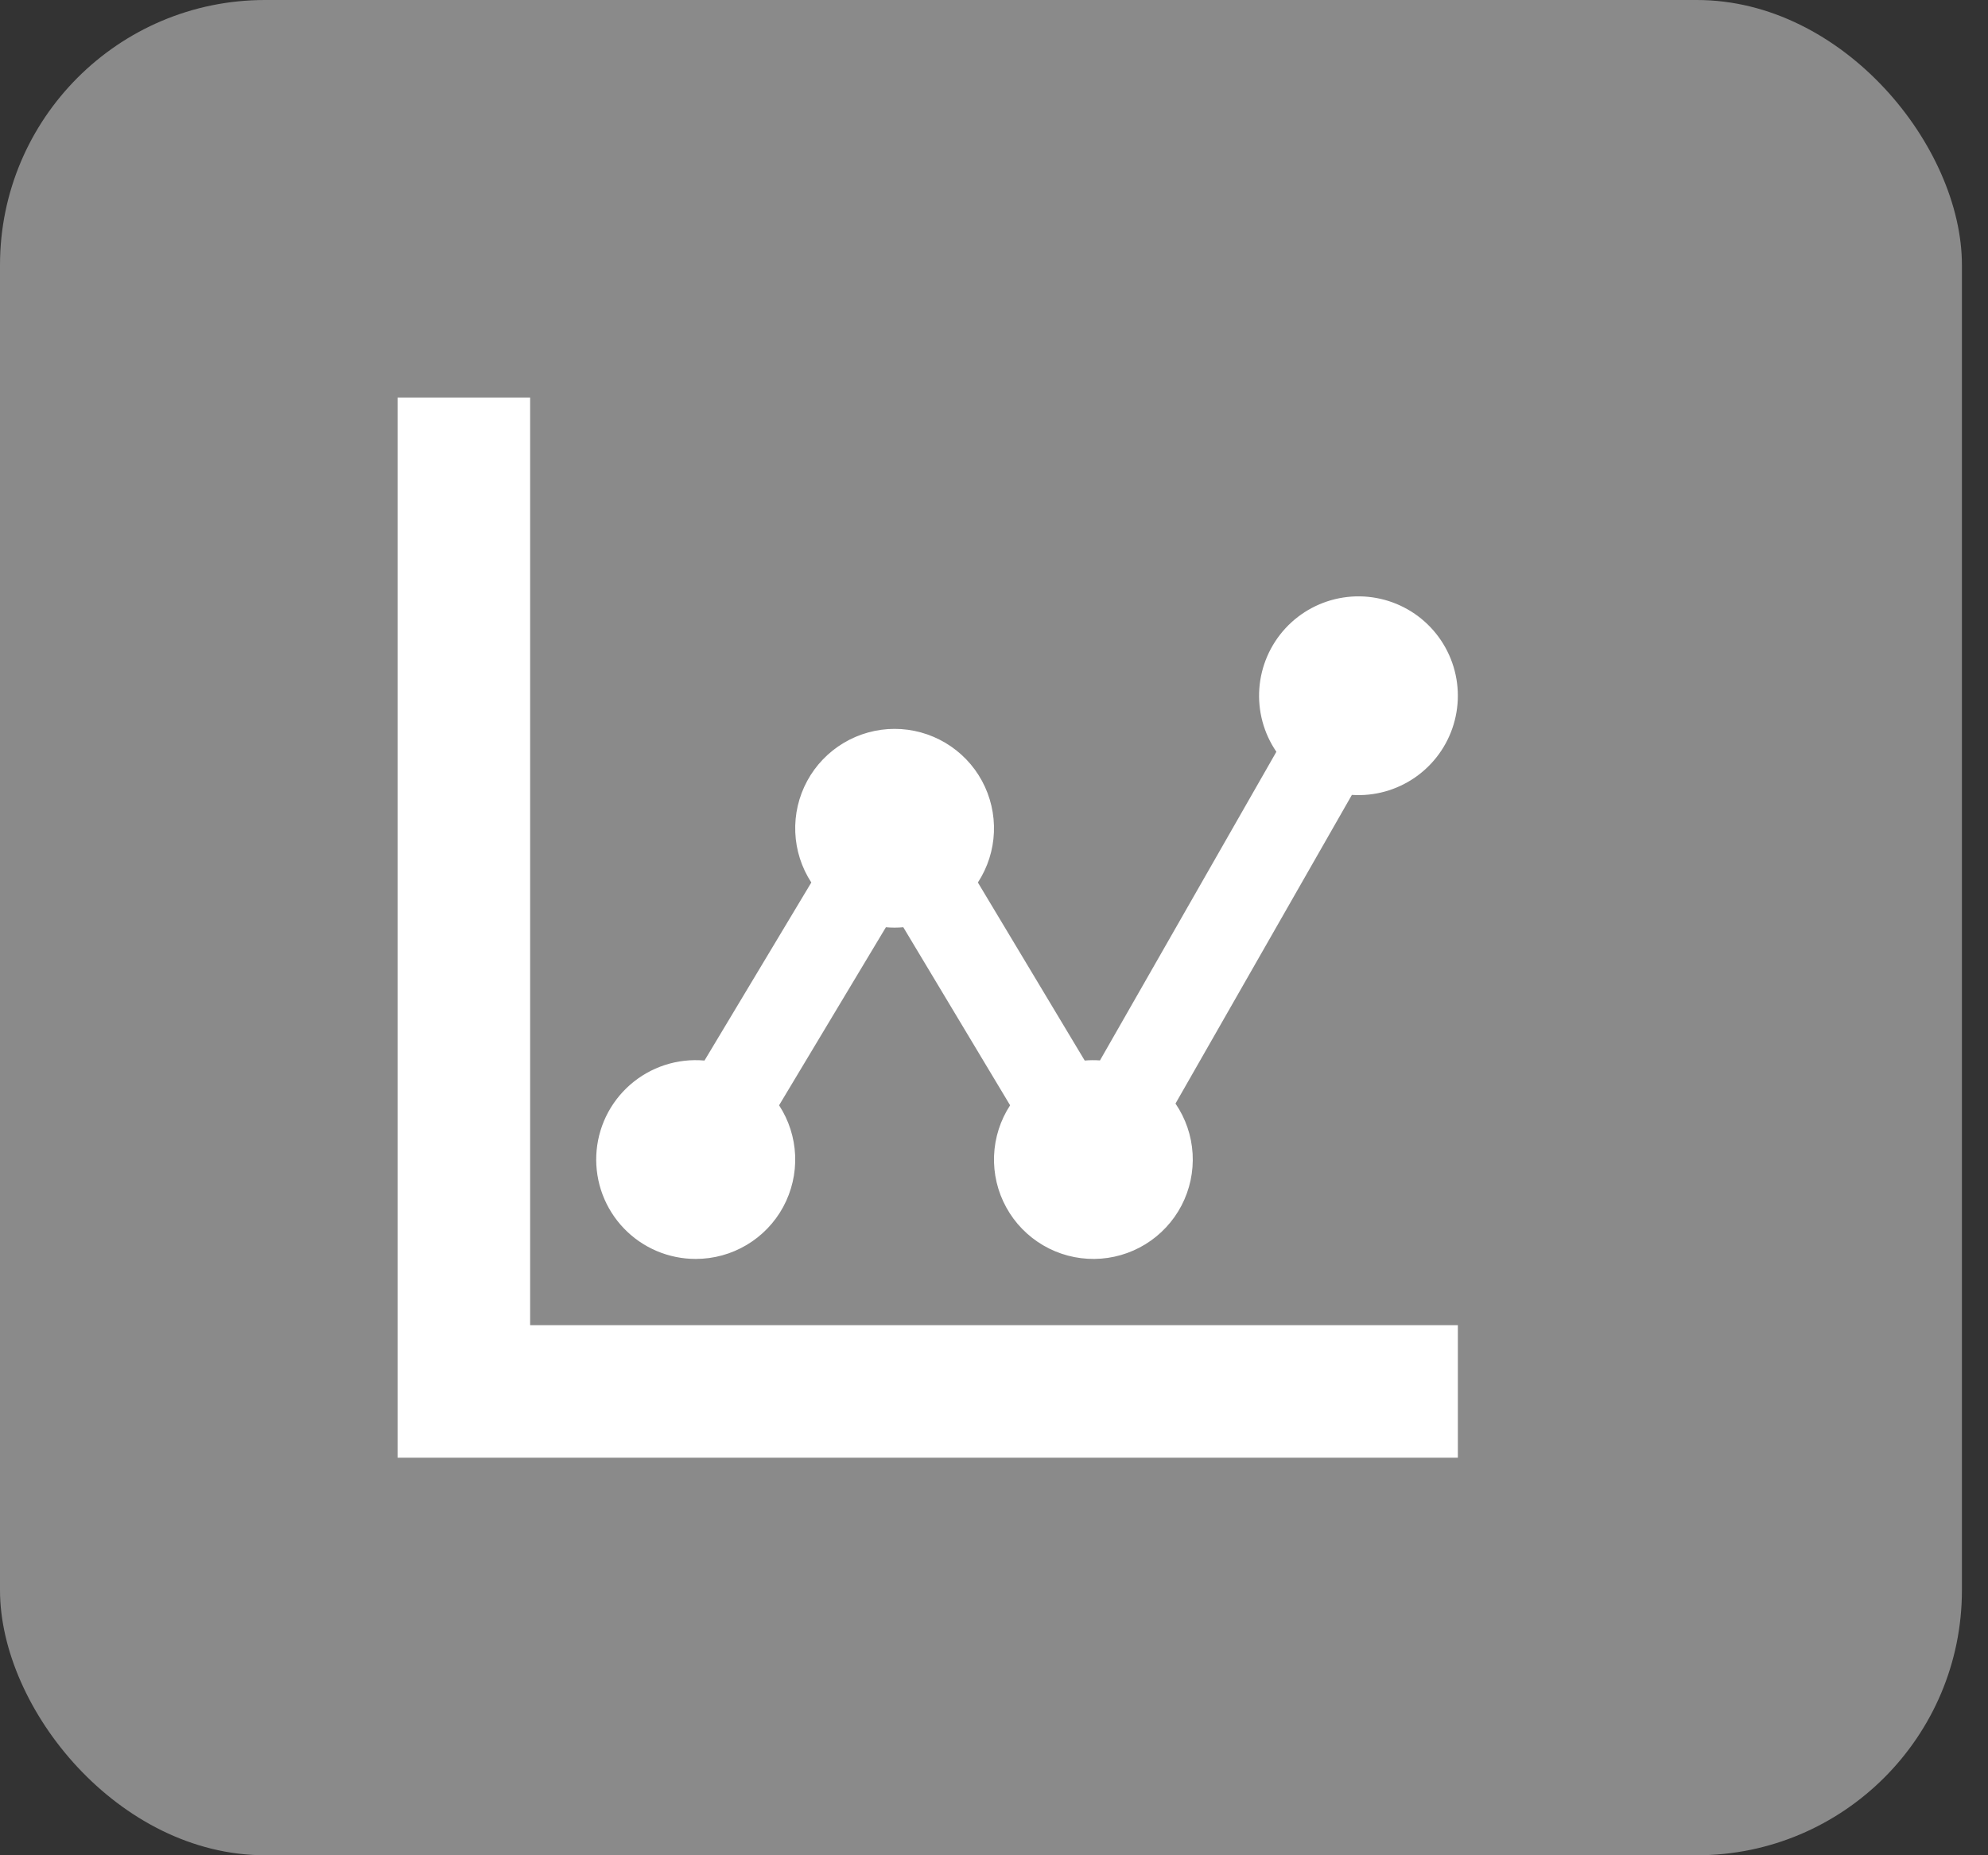 <svg width="75" height="70" viewBox="0 0 75 70" fill="none" xmlns="http://www.w3.org/2000/svg">
<rect x="0" y="0" width="75" height="70" fill="#333333" stroke="none"/>
<rect width="74.016" height="70" rx="10" fill="#8A8A8A"/>
<g clip-path="url(#clip0_1375_603)">
<path d="M20 50H55V55H15V15H20V50ZM26.25 47.5C25.743 47.501 25.241 47.399 24.775 47.201C24.308 47.002 23.887 46.712 23.536 46.346C23.185 45.98 22.912 45.547 22.733 45.072C22.555 44.598 22.474 44.093 22.496 43.586C22.518 43.08 22.643 42.583 22.862 42.126C23.082 41.669 23.392 41.262 23.773 40.928C24.155 40.594 24.6 40.341 25.082 40.184C25.564 40.027 26.073 39.97 26.578 40.015L30.608 33.297C30.239 32.732 30.03 32.077 30.003 31.402C29.976 30.727 30.131 30.058 30.453 29.464C30.775 28.87 31.251 28.375 31.832 28.029C32.412 27.684 33.075 27.501 33.75 27.501C34.425 27.501 35.088 27.684 35.668 28.029C36.249 28.375 36.725 28.87 37.047 29.464C37.368 30.058 37.524 30.727 37.497 31.402C37.47 32.077 37.261 32.732 36.892 33.297L40.922 40.015C41.114 39.998 41.306 39.996 41.498 40.01L48.153 28.365C47.674 27.665 47.448 26.823 47.51 25.977C47.572 25.131 47.919 24.331 48.494 23.707C49.069 23.084 49.839 22.674 50.677 22.545C51.515 22.415 52.373 22.574 53.109 22.994C53.846 23.415 54.418 24.073 54.732 24.86C55.047 25.648 55.085 26.519 54.84 27.332C54.596 28.144 54.083 28.849 53.386 29.332C52.689 29.816 51.849 30.048 51.002 29.992L44.347 41.638C44.73 42.198 44.953 42.852 44.993 43.53C45.032 44.208 44.888 44.883 44.574 45.485C44.26 46.087 43.788 46.592 43.21 46.947C42.631 47.302 41.967 47.493 41.288 47.5C40.609 47.507 39.942 47.33 39.356 46.987C38.77 46.644 38.288 46.149 37.962 45.554C37.635 44.959 37.476 44.286 37.502 43.608C37.528 42.93 37.737 42.271 38.108 41.703L34.078 34.985C33.86 35.005 33.64 35.005 33.422 34.985L29.392 41.703C29.761 42.268 29.97 42.923 29.998 43.598C30.025 44.273 29.869 44.943 29.548 45.537C29.226 46.131 28.749 46.627 28.169 46.972C27.588 47.318 26.925 47.5 26.25 47.5Z" fill="white"/>
</g>
<defs>
<clipPath id="clip0_1375_603">
<rect width="40" height="40" fill="white" transform="translate(15 15)"/>
</clipPath>
</defs>
</svg>

